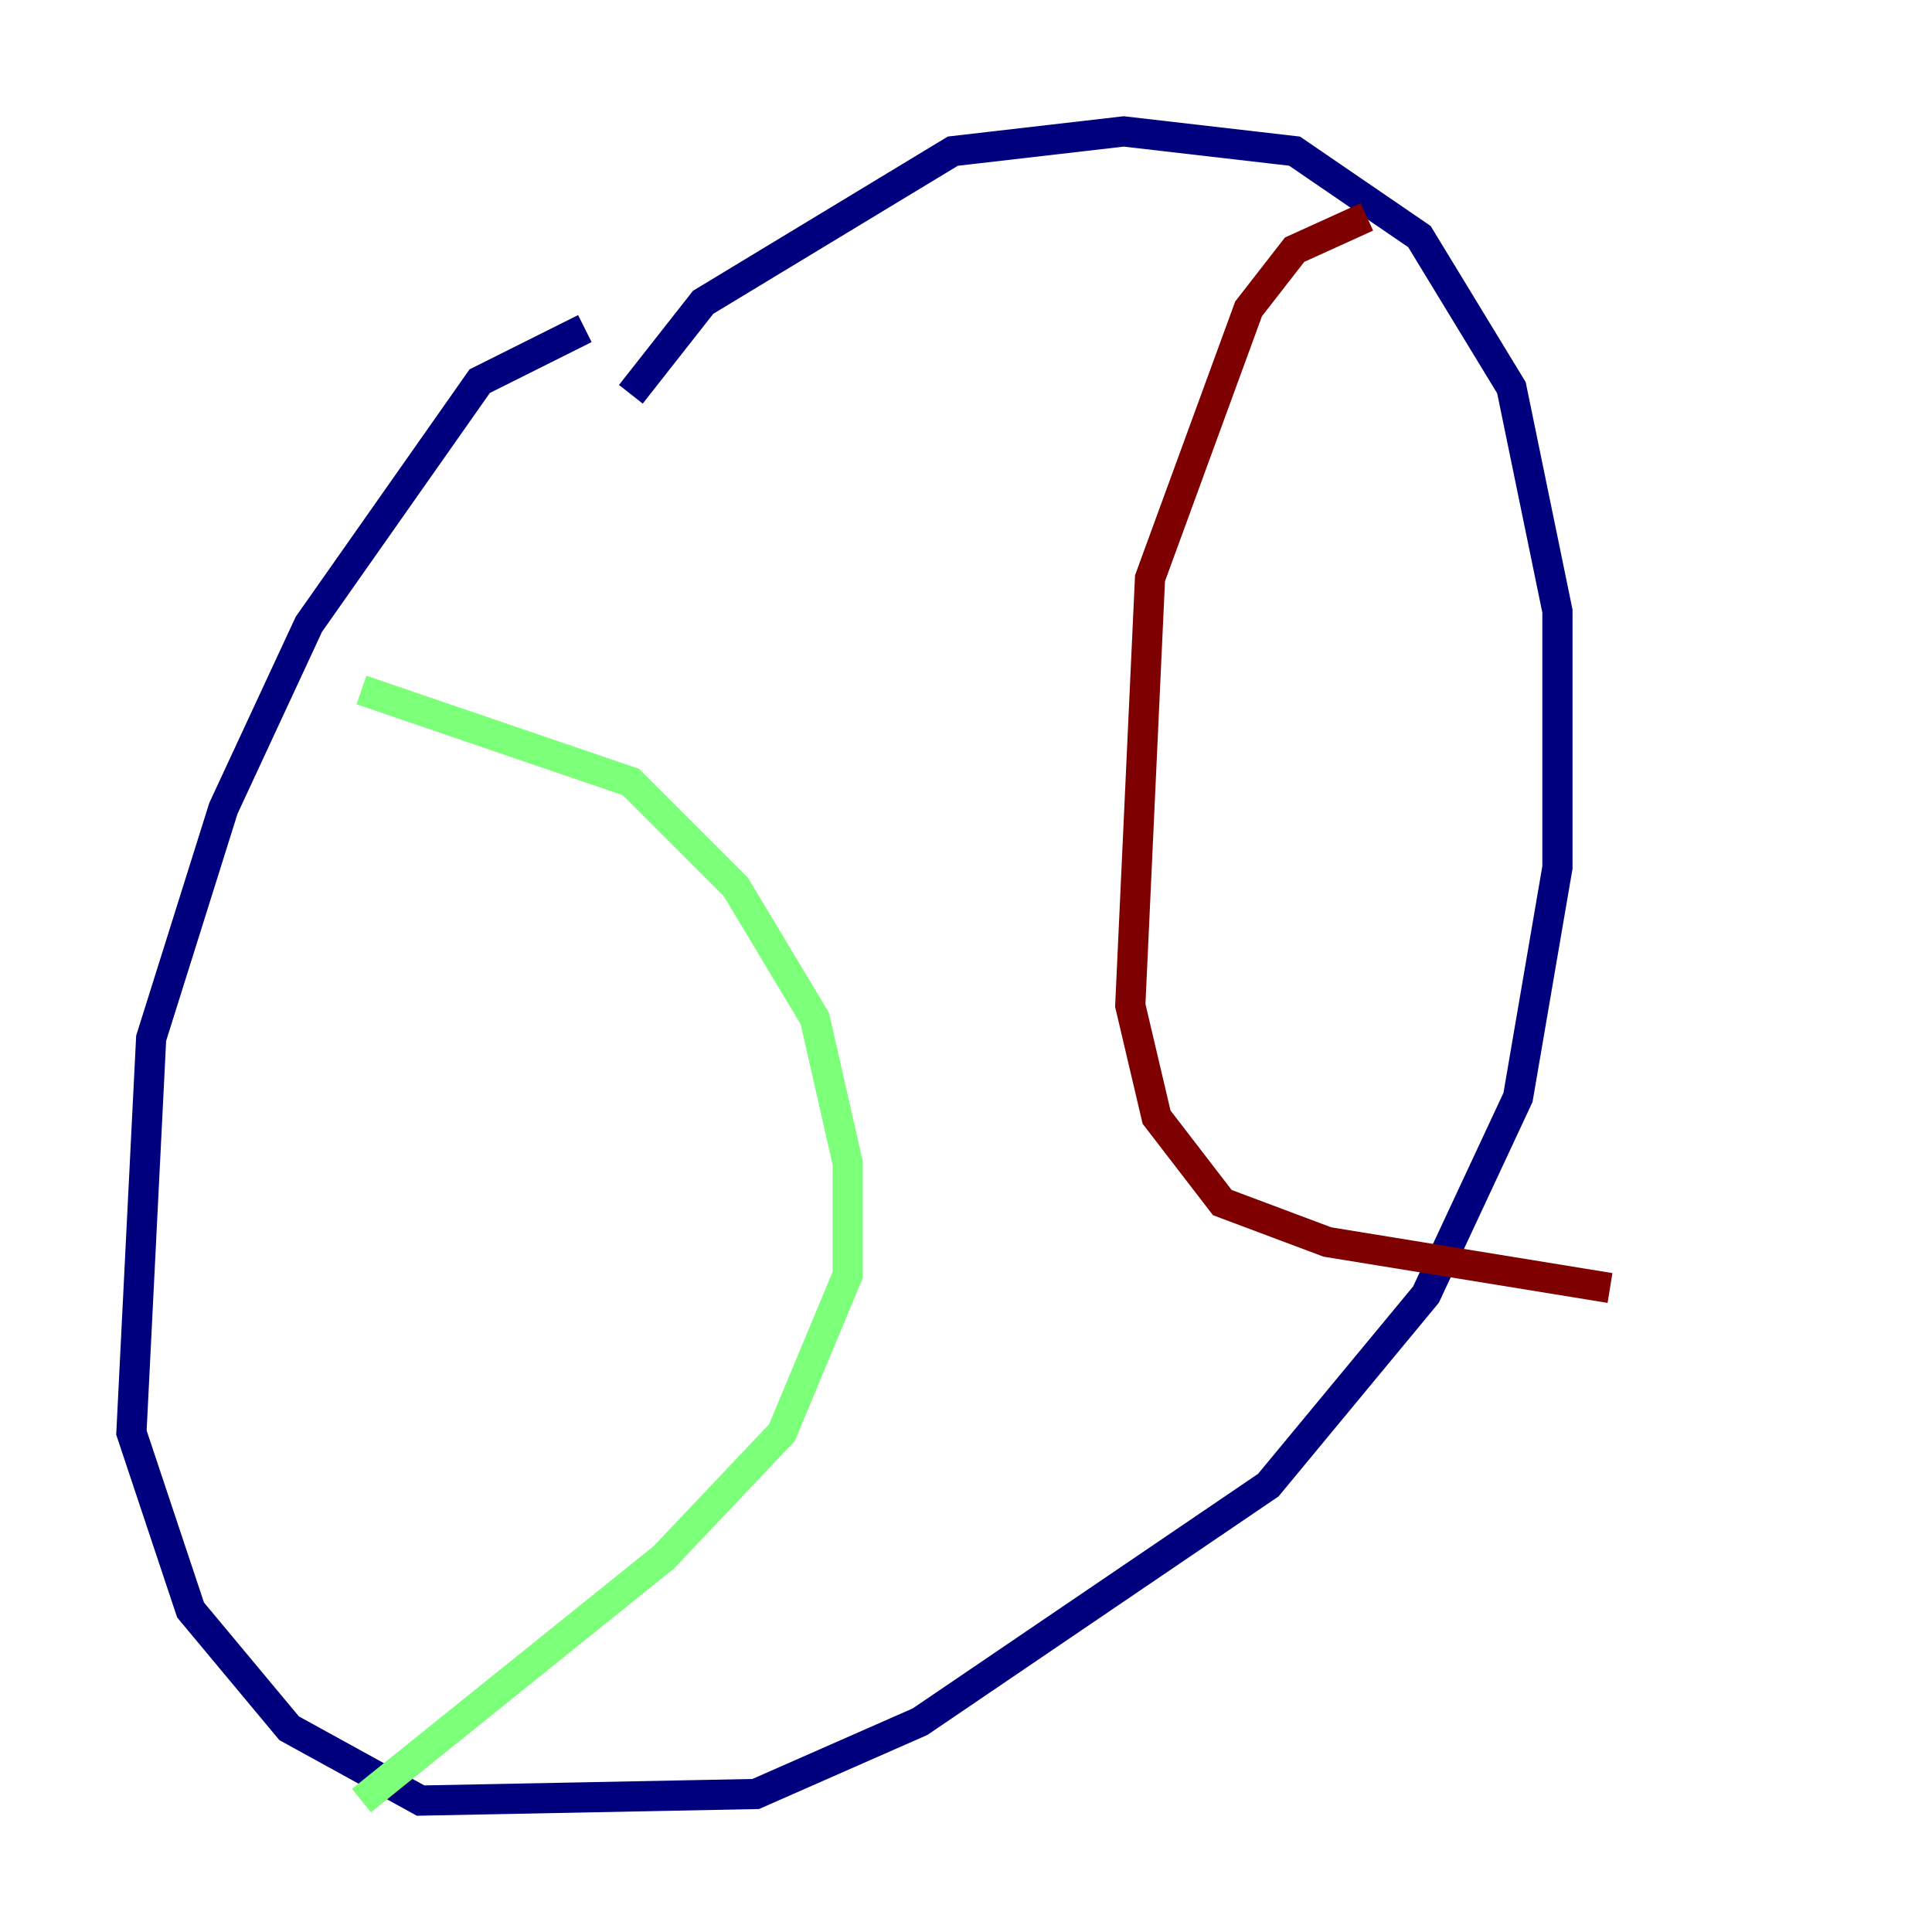 <?xml version="1.0" encoding="utf-8" ?>
<svg baseProfile="tiny" height="128" version="1.2" viewBox="0,0,128,128" width="128" xmlns="http://www.w3.org/2000/svg" xmlns:ev="http://www.w3.org/2001/xml-events" xmlns:xlink="http://www.w3.org/1999/xlink"><defs /><polyline fill="none" points="38.748,21.769 31.782,25.252 20.463,41.361 14.803,53.551 10.014,68.789 8.707,94.912 12.626,106.667 19.157,114.503 27.864,119.293 50.068,118.857 60.952,114.068 84.027,98.395 94.476,85.769 100.571,72.707 103.184,57.469 103.184,40.49 100.136,25.687 94.041,15.674 85.769,10.014 74.449,8.707 63.129,10.014 46.585,20.027 41.796,26.122" stroke="#00007f" stroke-width="2" /><polyline fill="none" points="23.946,45.714 41.796,51.809 48.762,58.776 53.986,67.483 56.163,77.061 56.163,84.463 51.809,94.912 43.973,103.184 23.946,119.293" stroke="#7cff79" stroke-width="2" /><polyline fill="none" points="90.558,14.367 85.769,16.544 82.721,20.463 76.191,38.313 74.884,66.612 76.626,74.014 80.98,79.674 87.946,82.286 106.667,85.333" stroke="#7f0000" stroke-width="2" /></svg>